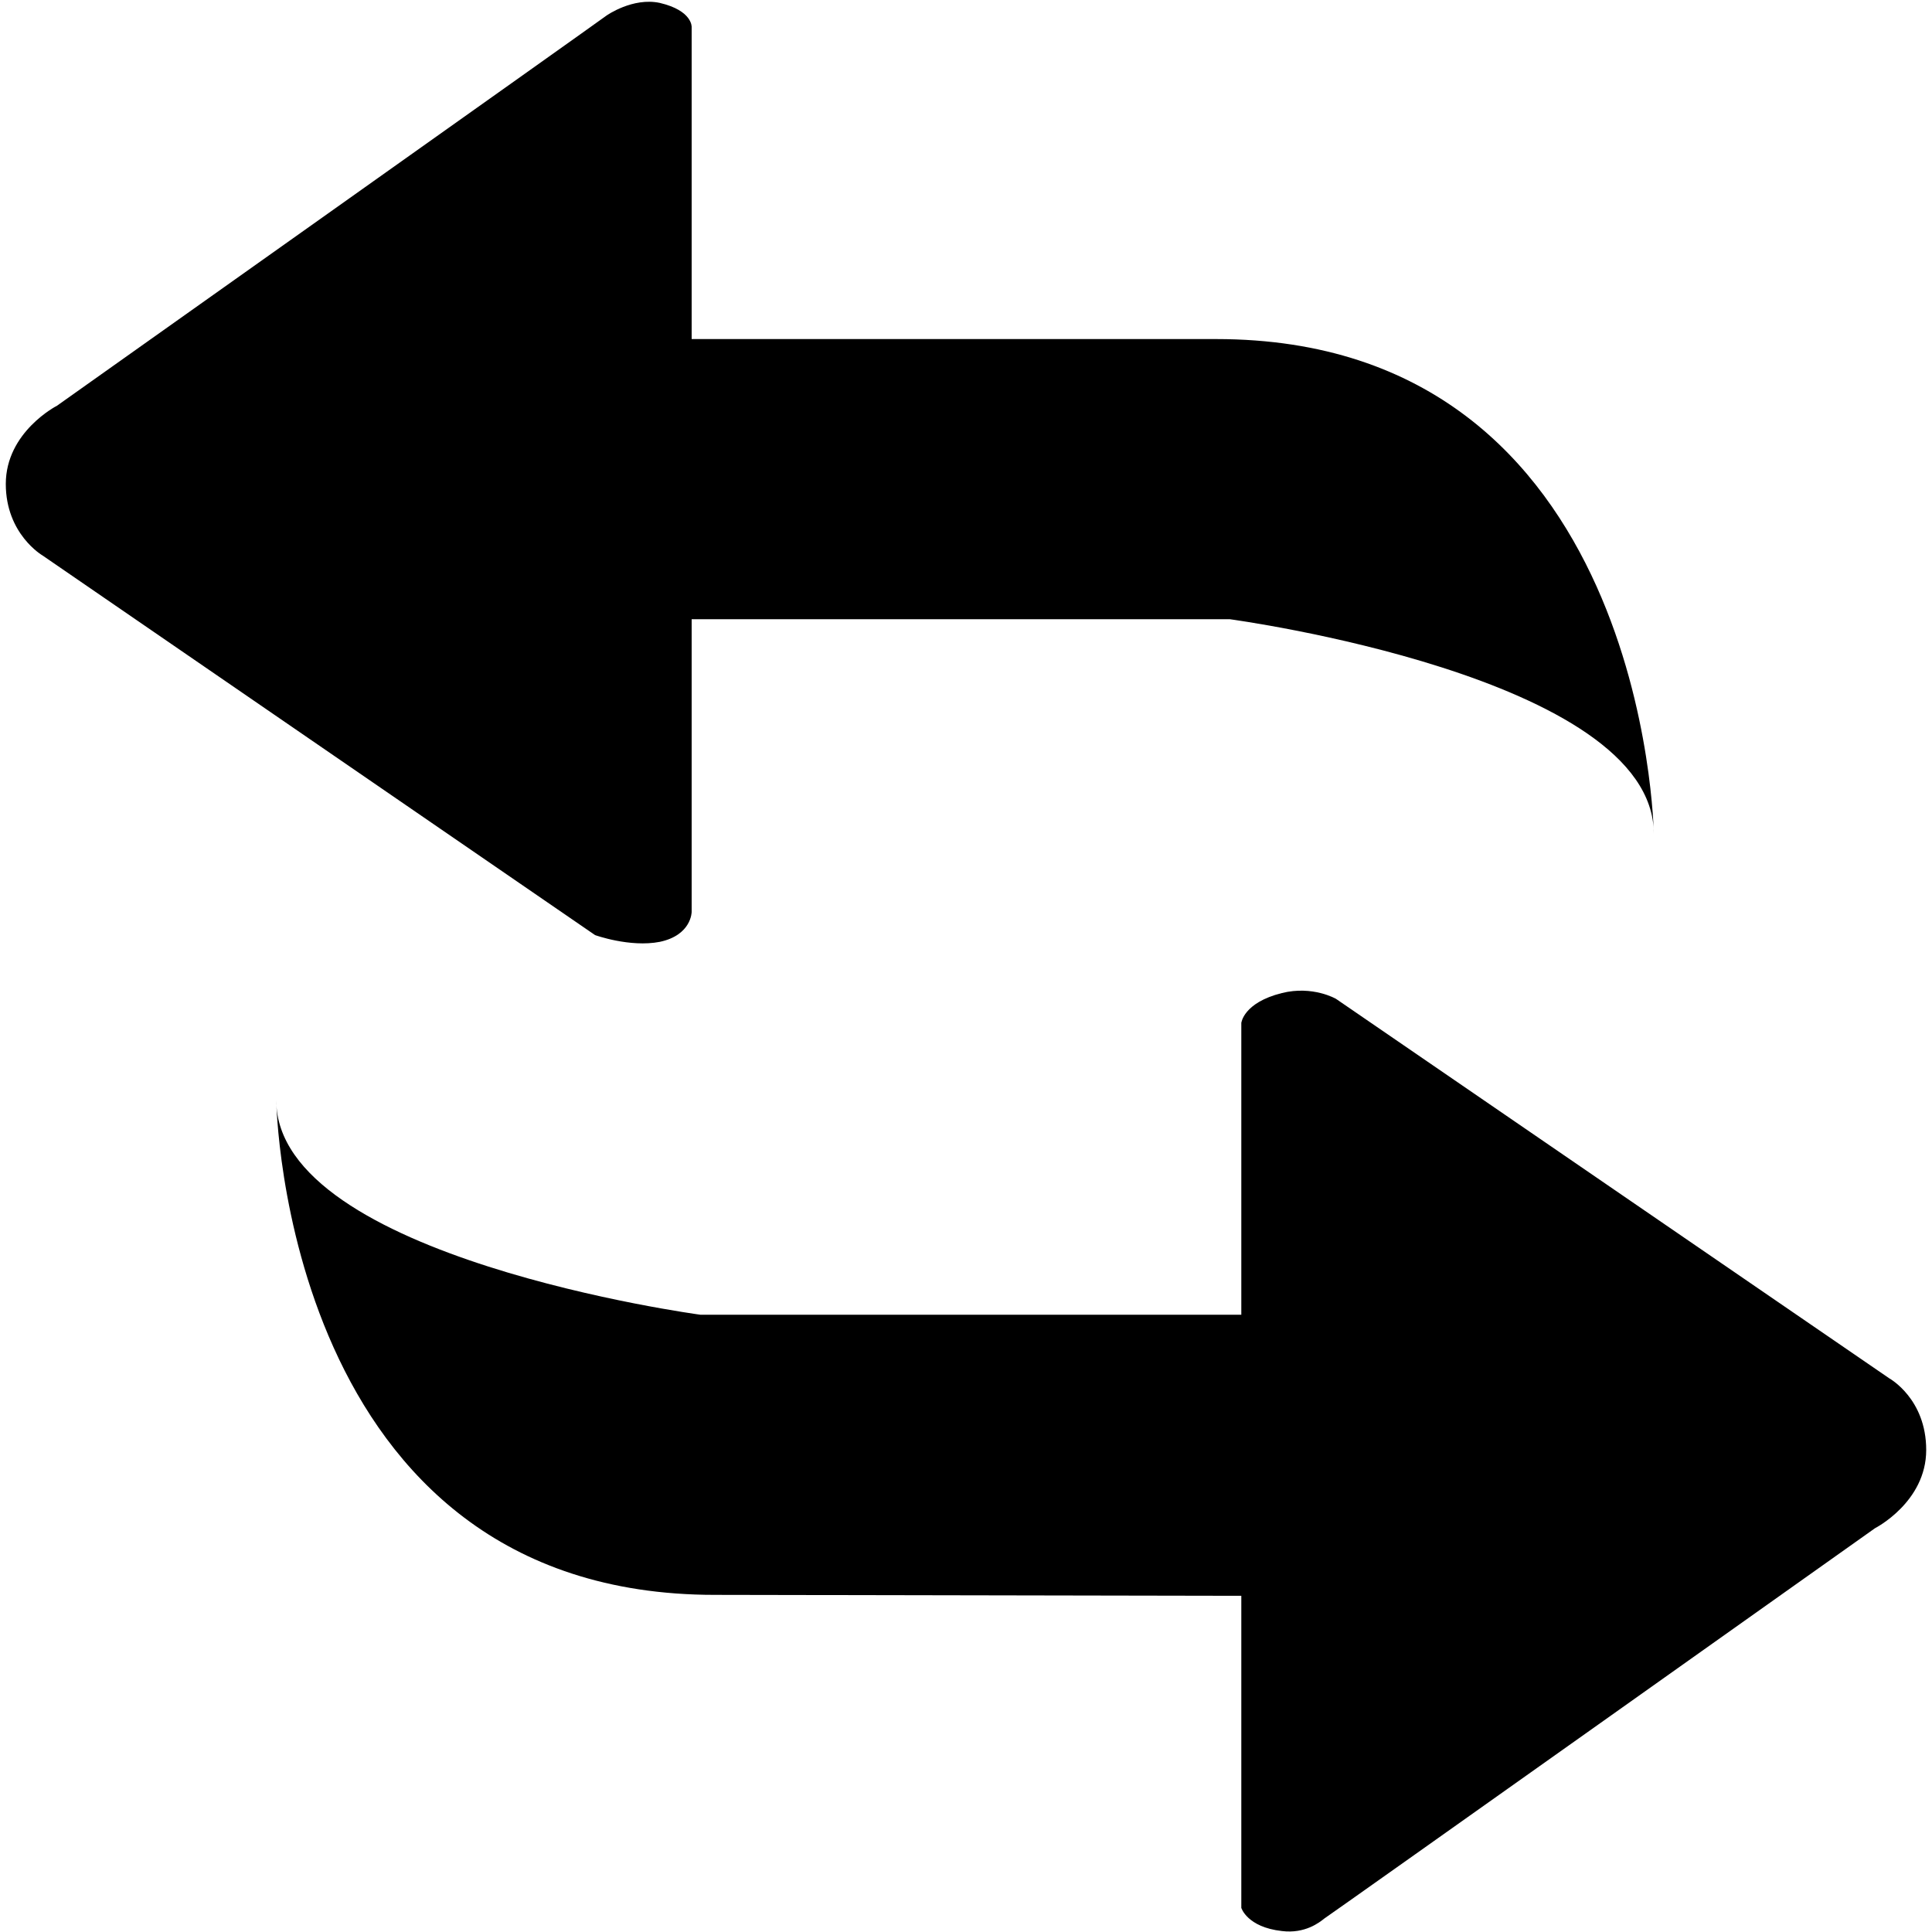 <?xml version="1.0" standalone="no"?><!DOCTYPE svg PUBLIC "-//W3C//DTD SVG 1.1//EN" "http://www.w3.org/Graphics/SVG/1.1/DTD/svg11.dtd"><svg t="1561570643833" class="icon" viewBox="0 0 1024 1024" version="1.1" xmlns="http://www.w3.org/2000/svg" p-id="3601" width="32" height="32" xmlns:xlink="http://www.w3.org/1999/xlink"><defs><style type="text/css"></style></defs><path d="M366.592 179.712V14.336s0.512-8.704-16.896-12.8c-14.336-3.072-28.16 6.656-28.16 6.656C315.392 12.8 30.208 215.04 30.208 215.04S3.072 228.864 3.072 256.512c0 26.624 19.456 37.888 19.456 37.888l292.864 201.216s18.432 6.656 34.304 3.584c16.896-3.584 16.896-15.872 16.896-15.872V328.192h285.184s224.768 30.208 224.768 113.664c0 0-3.584-262.144-231.936-262.144m13.312 666.112v165.376s3.072 10.24 21.504 12.288c12.288 1.536 19.968-4.608 22.528-6.656 6.144-4.096 291.84-206.848 291.84-206.848s27.136-13.824 27.136-41.472c0-27.136-19.456-37.888-19.456-37.888l-293.376-201.216s-12.288-7.168-28.672-3.072c-20.48 5.12-21.504 15.872-21.504 15.872v154.624h-286.72s-224.768-30.208-224.768-113.664c0 0 3.584 262.144 232.448 262.144" p-id="3602"></path></svg>